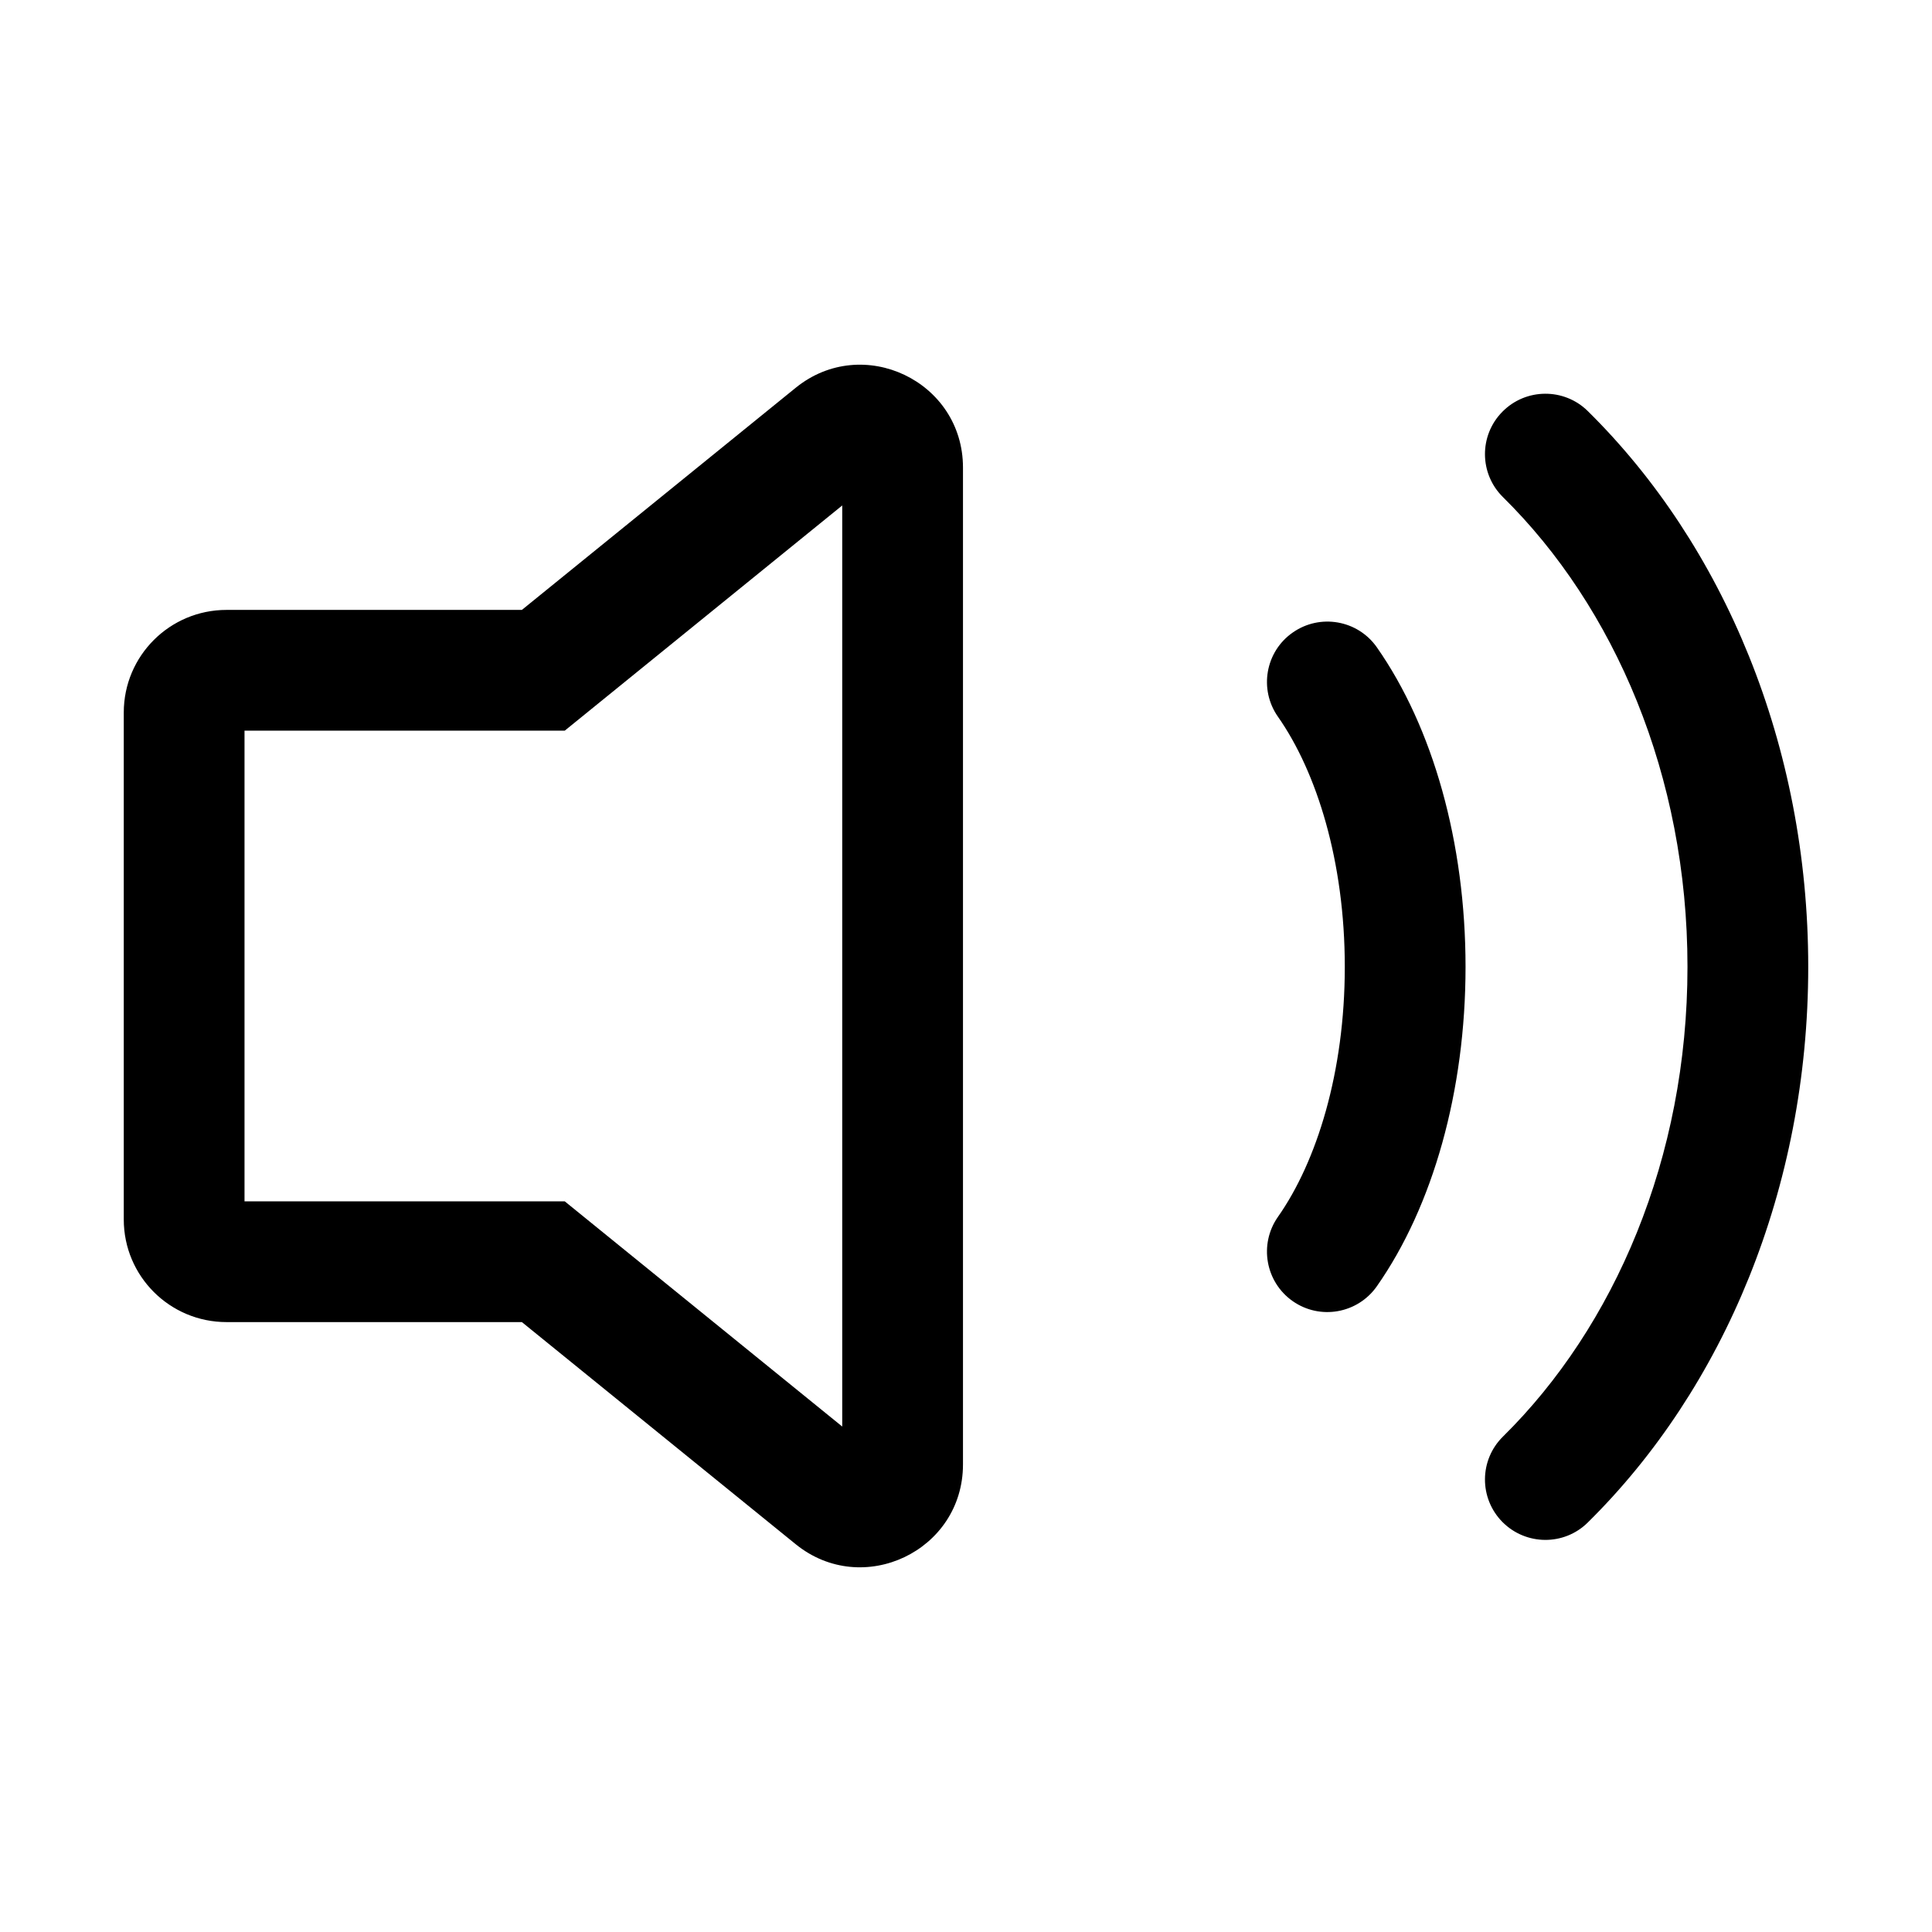 <svg viewBox="0 0 16 16" width="16" height="16"><path d="M1.025 10.099C1.025 10.569 1.406 10.949 1.876 10.949H4.322L6.589 12.788C7.144 13.239 7.975 12.844 7.975 12.128L7.975 3.872C7.975 3.156 7.144 2.761 6.589 3.212L4.322 5.051H1.876C1.406 5.051 1.025 5.431 1.025 5.901V10.099ZM2.025 9.949L2.025 6.051 4.677 6.051 6.975 4.186 6.975 11.814 4.677 9.949H2.025ZM12.442 3.41C12.636 3.213 12.953 3.211 13.149 3.404 14.275 4.514 14.975 6.173 14.975 8.007 14.975 9.84 14.275 11.499 13.149 12.609 12.953 12.803 12.636 12.8 12.442 12.604 12.248 12.407 12.25 12.091 12.447 11.897 13.369 10.988 13.975 9.591 13.975 8.007 13.975 6.422 13.369 5.026 12.447 4.117 12.25 3.923 12.248 3.606 12.442 3.41ZM10.705 5.239C10.931 5.08 11.243 5.134 11.402 5.36 11.867 6.024 12.137 6.979 12.137 8.007 12.137 9.034 11.867 9.99 11.402 10.653 11.243 10.879 10.931 10.934 10.705 10.775 10.479 10.616 10.425 10.304 10.583 10.078 10.905 9.62 11.137 8.878 11.137 8.007 11.137 7.135 10.905 6.394 10.583 5.935 10.425 5.709 10.479 5.397 10.705 5.239Z"></path></svg>